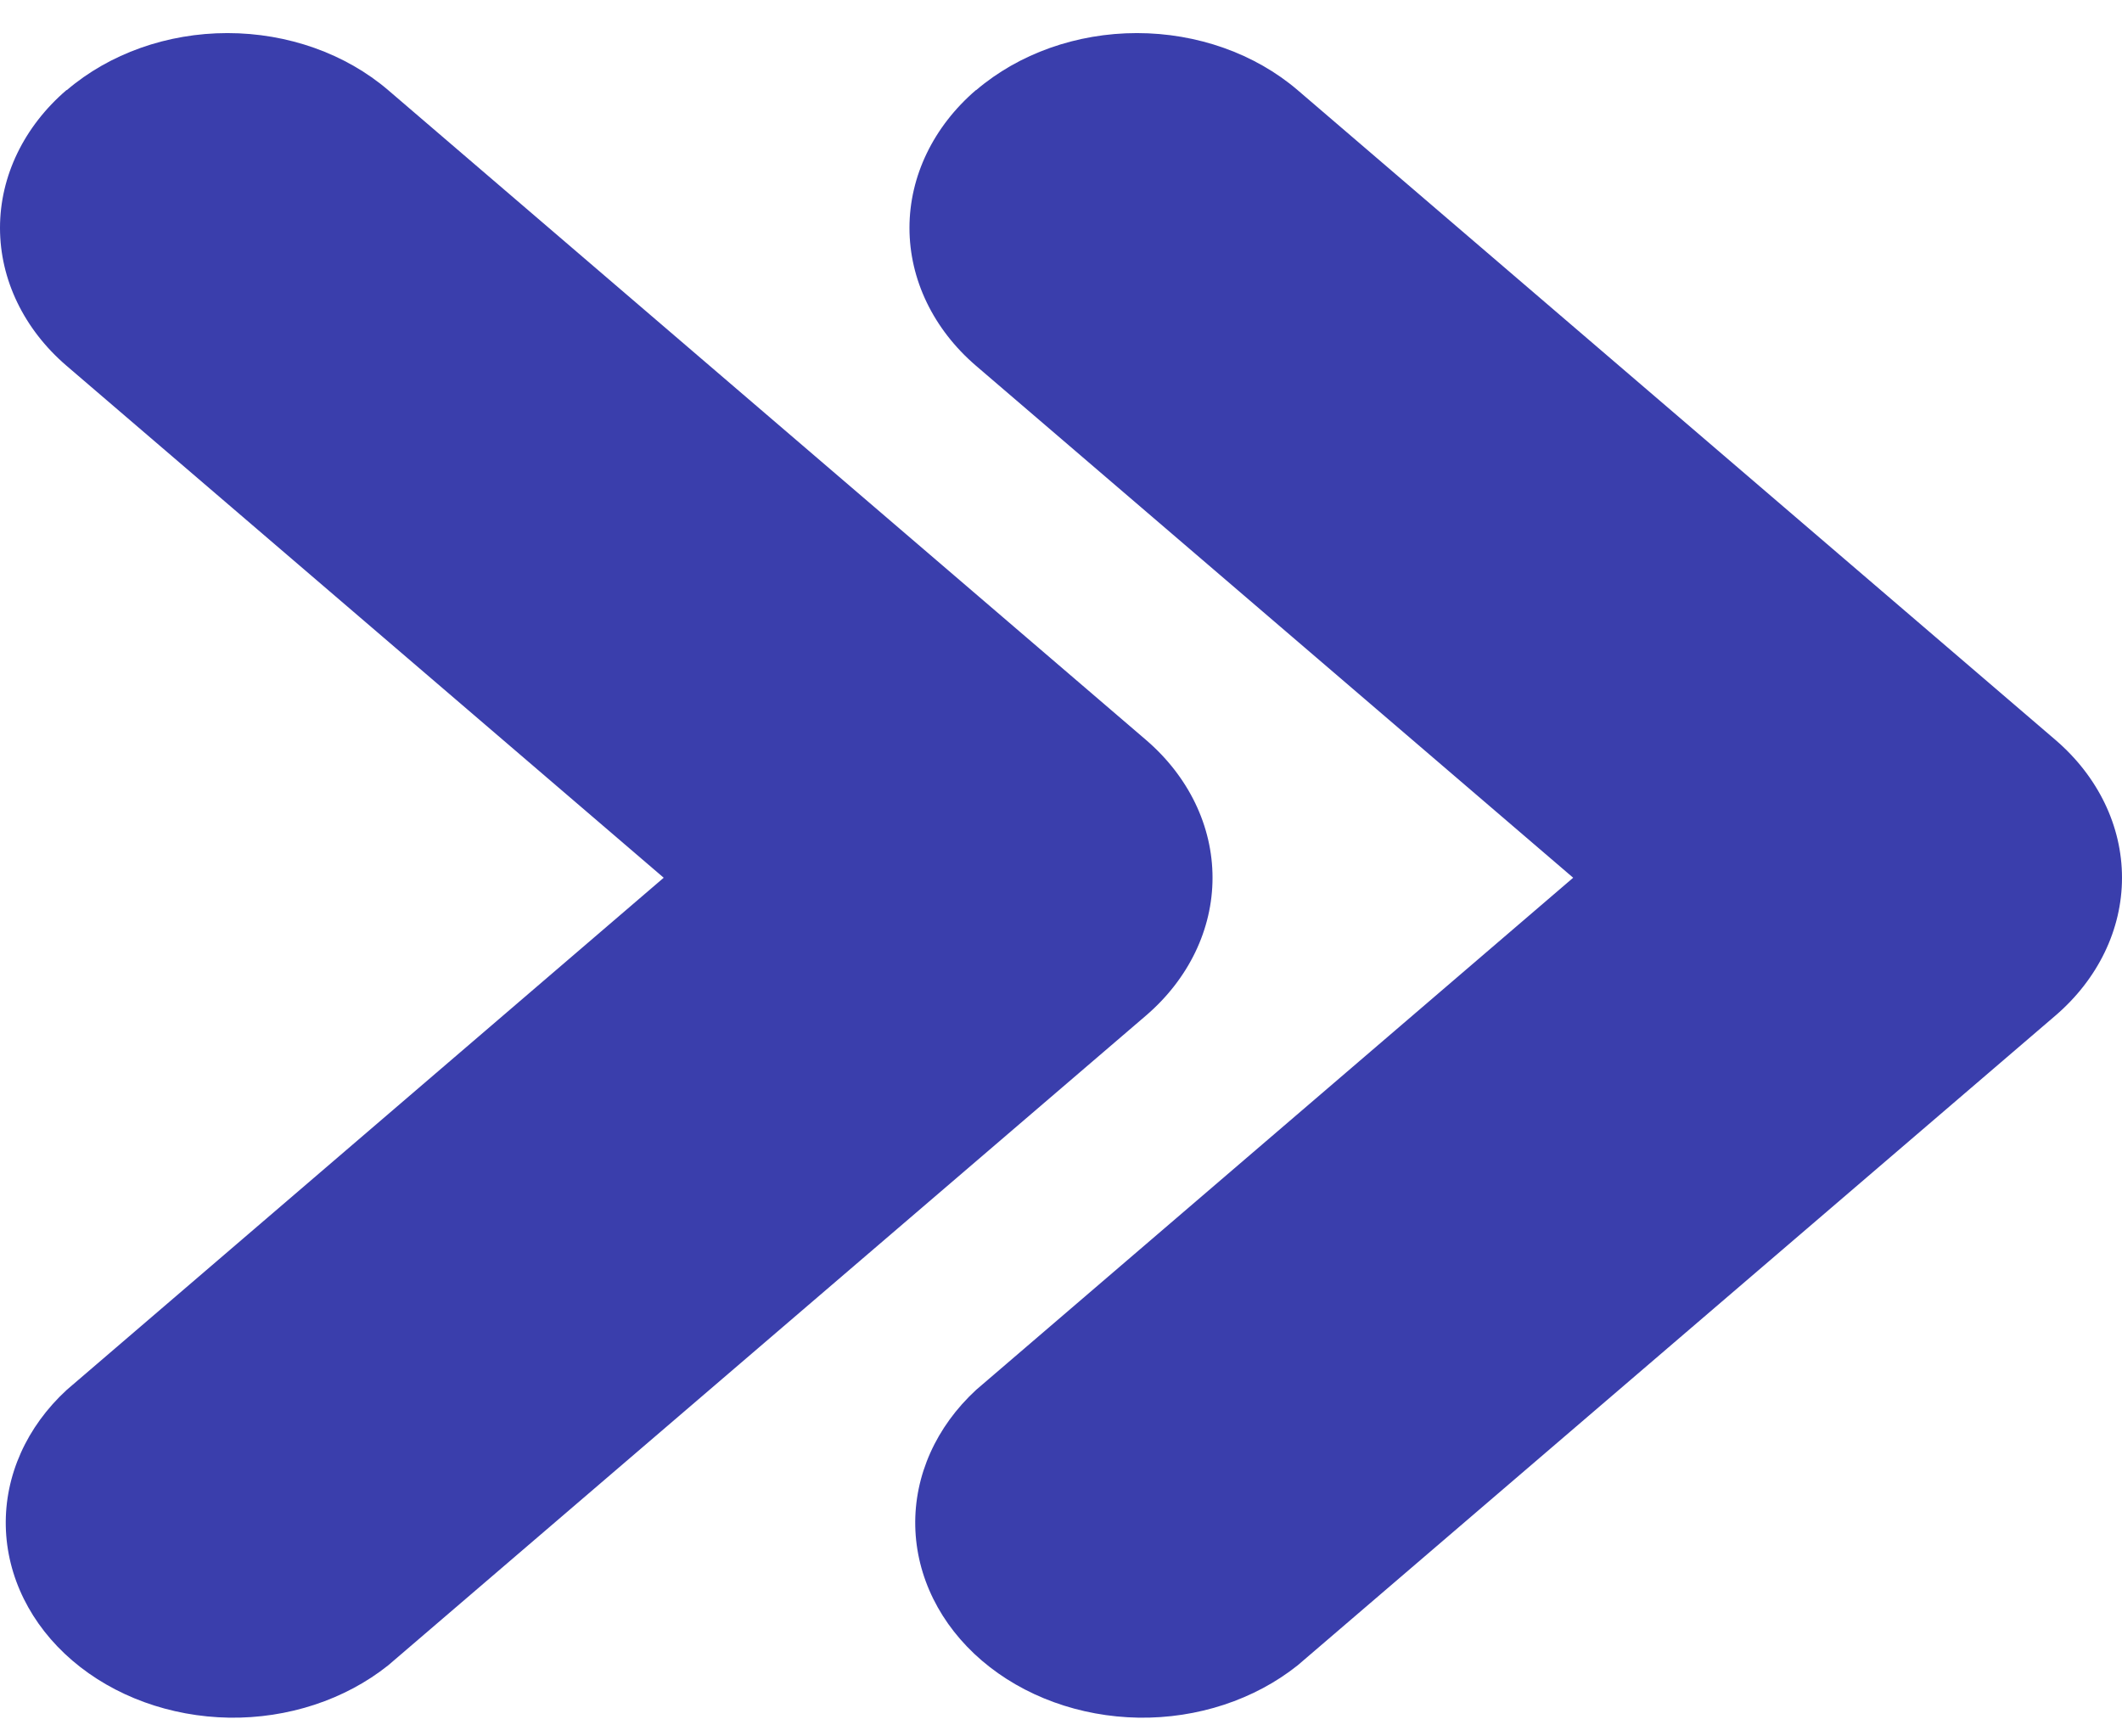 <svg width="22" height="18" viewBox="0 0 22 18" fill="none" xmlns="http://www.w3.org/2000/svg">
<path fill-rule="evenodd" clip-rule="evenodd" d="M0.693 0.934C1.135 0.556 1.734 0.343 2.358 0.343C2.983 0.343 3.582 0.556 4.024 0.934L11.882 7.671C12.323 8.05 12.571 8.563 12.571 9.099C12.571 9.634 12.323 10.148 11.882 10.527L4.024 17.264C3.577 17.62 2.986 17.815 2.376 17.806C1.765 17.796 1.182 17.584 0.75 17.214C0.318 16.844 0.071 16.344 0.06 15.821C0.049 15.297 0.276 14.79 0.693 14.407L6.881 9.099L0.689 3.791C0.248 3.412 0 2.898 0 2.362C0 1.827 0.248 1.313 0.689 0.934H0.693ZM10.121 0.934C10.563 0.556 11.163 0.343 11.787 0.343C12.412 0.343 13.011 0.556 13.453 0.934L21.311 7.671C21.752 8.05 22 8.563 22 9.099C22 9.634 21.752 10.148 21.311 10.527L13.453 17.264C13.006 17.62 12.415 17.815 11.805 17.806C11.194 17.796 10.611 17.584 10.179 17.214C9.747 16.844 9.5 16.344 9.489 15.821C9.478 15.297 9.705 14.79 10.121 14.407L16.31 9.099L10.118 3.791C9.677 3.412 9.429 2.898 9.429 2.362C9.429 1.827 9.677 1.313 10.118 0.934H10.121Z" fill="#3A3EAC"/>
</svg>
